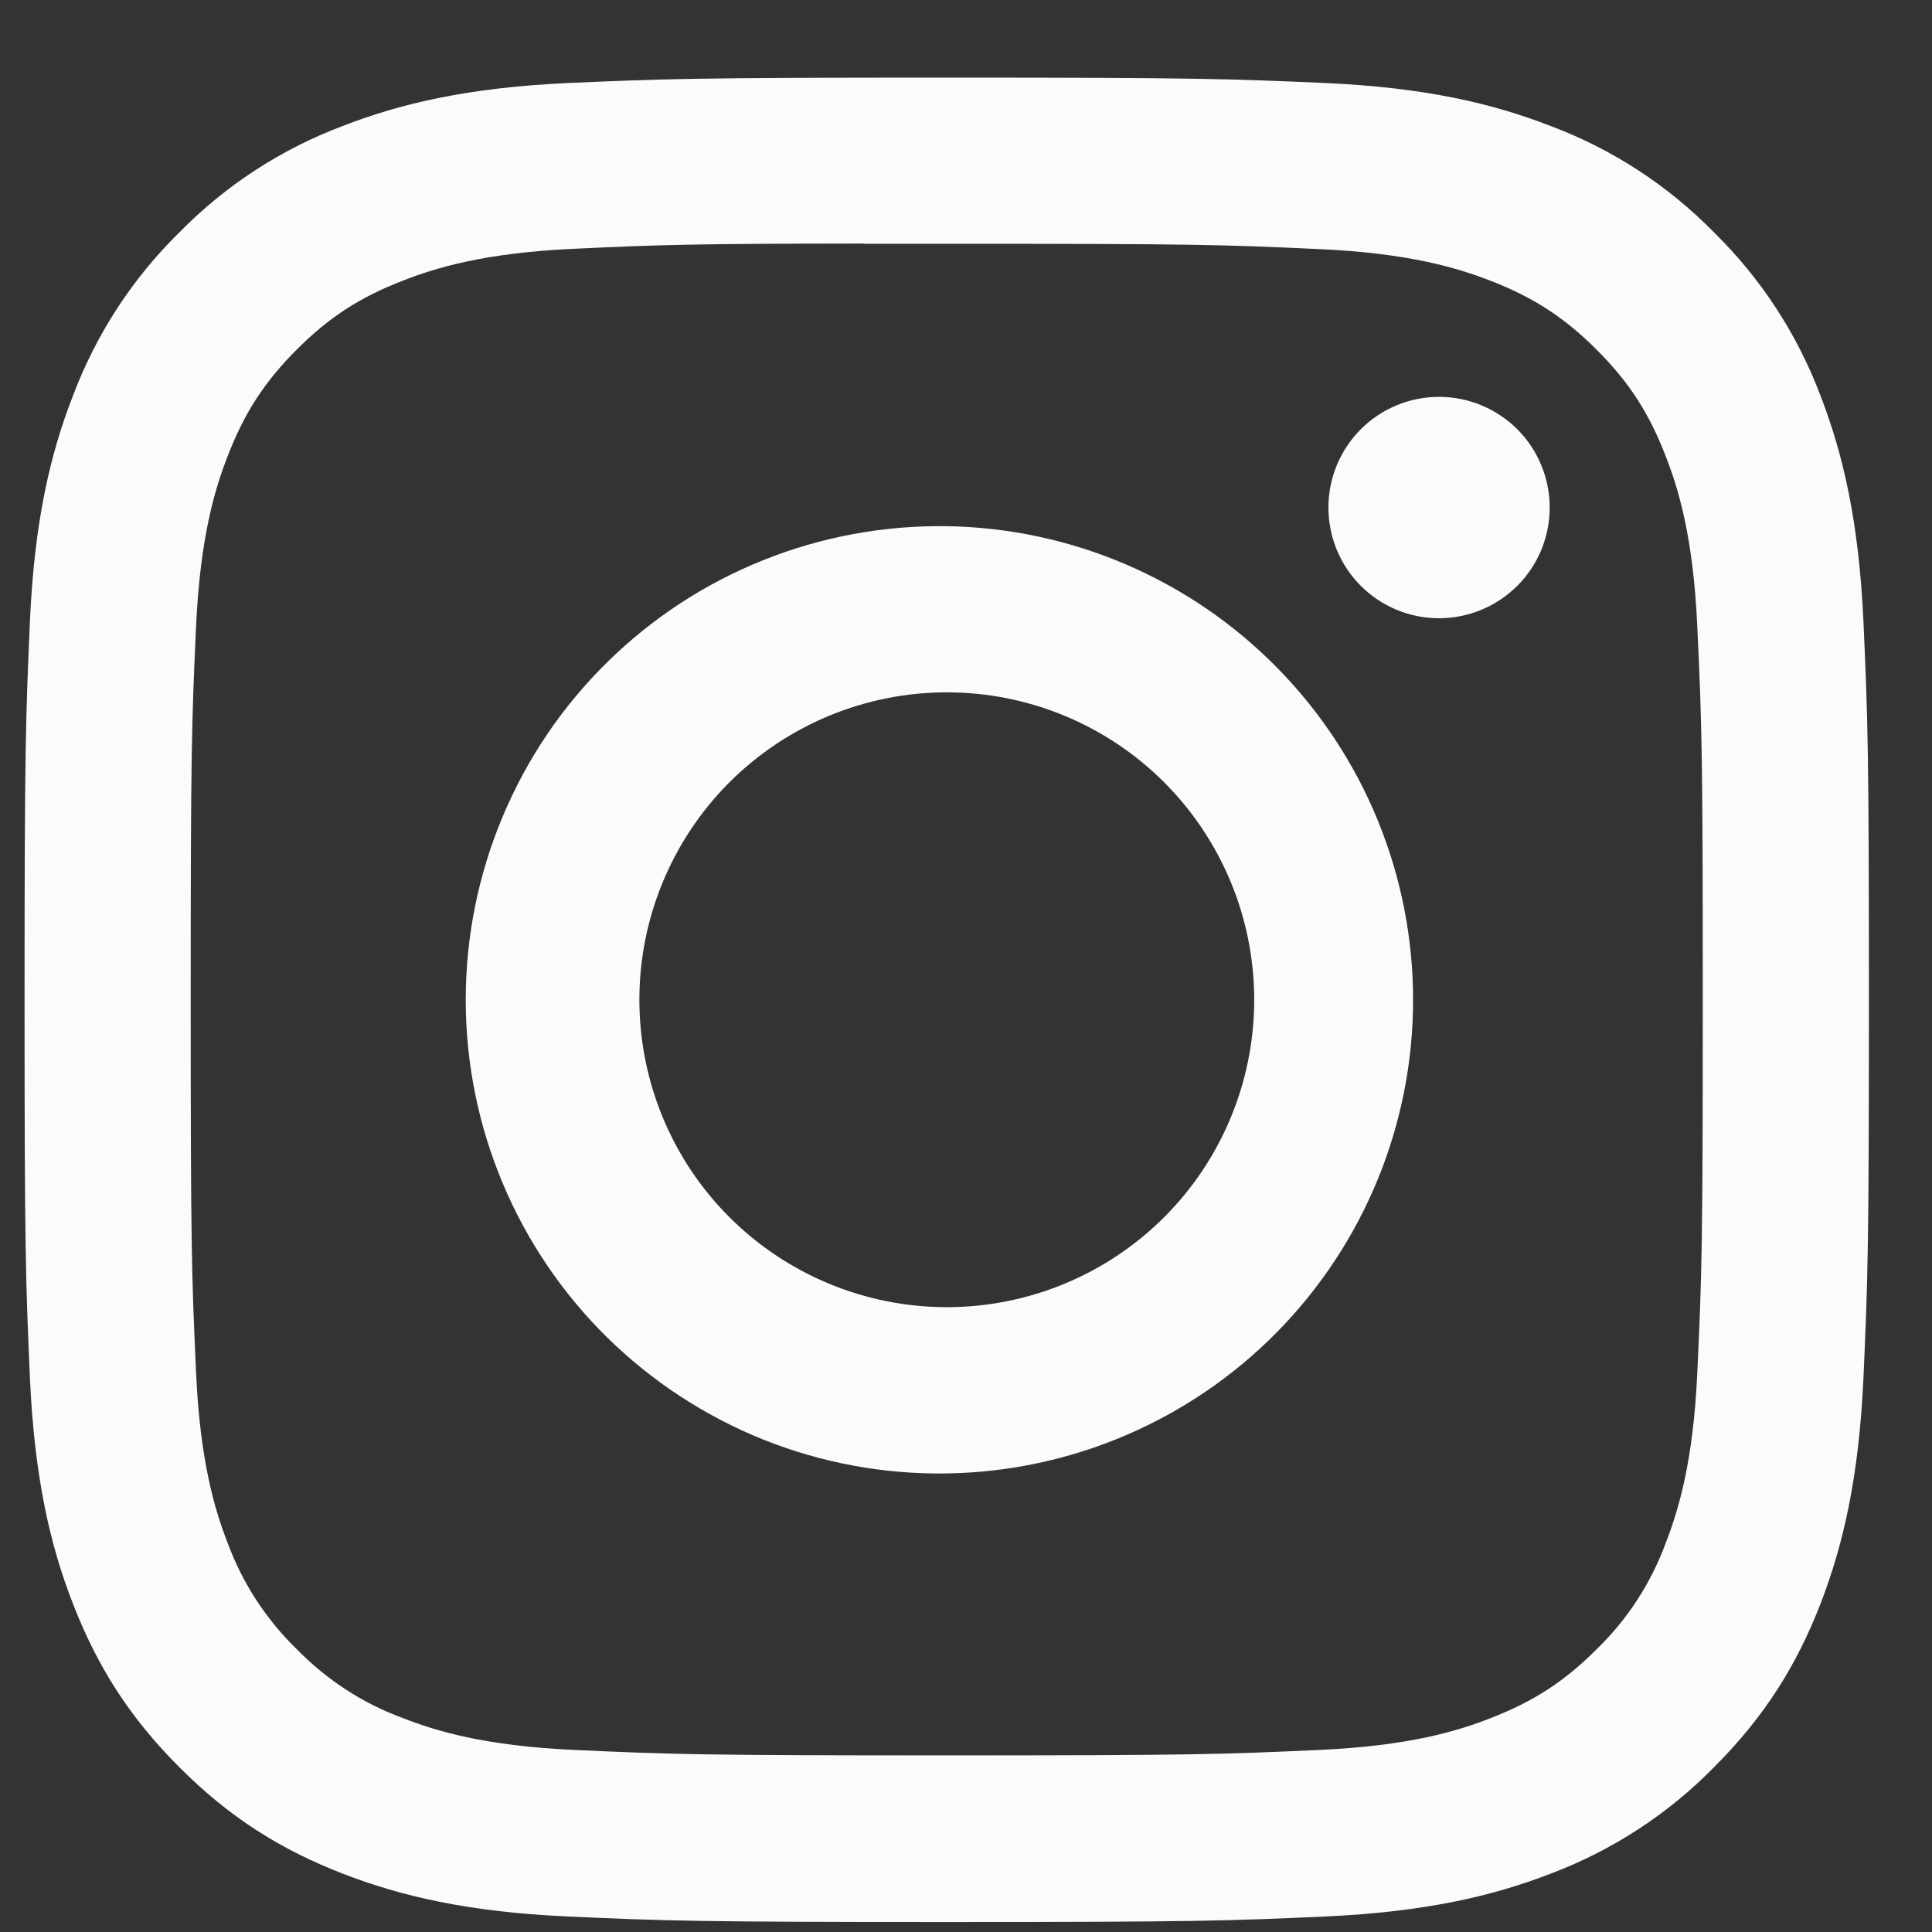 <svg width="17" height="17" viewBox="0 0 17 17" fill="none" xmlns="http://www.w3.org/2000/svg">
<rect x="0" y="0" width="17" height="17" fill="#333333" stroke="none"/>
<g clip-path="url(#clip0_27_907)">
<path d="M8.33 0.683C6.128 0.683 5.851 0.693 4.986 0.731C4.121 0.772 3.531 0.908 3.015 1.109C2.474 1.312 1.983 1.632 1.578 2.045C1.165 2.45 0.846 2.941 0.642 3.482C0.441 3.997 0.304 4.588 0.264 5.45C0.226 6.317 0.216 6.593 0.216 8.798C0.216 11.001 0.226 11.277 0.264 12.142C0.305 13.007 0.441 13.596 0.642 14.112C0.85 14.646 1.126 15.098 1.578 15.55C2.028 16.001 2.481 16.279 3.014 16.486C3.531 16.686 4.12 16.823 4.984 16.863C5.85 16.902 6.126 16.912 8.33 16.912C10.534 16.912 10.809 16.902 11.675 16.863C12.539 16.822 13.13 16.686 13.646 16.486C14.187 16.282 14.678 15.962 15.082 15.55C15.534 15.098 15.811 14.646 16.019 14.112C16.218 13.596 16.355 13.007 16.396 12.142C16.435 11.277 16.445 11.001 16.445 8.797C16.445 6.593 16.435 6.317 16.396 5.451C16.355 4.588 16.218 3.997 16.019 3.482C15.815 2.941 15.495 2.45 15.082 2.045C14.677 1.632 14.187 1.312 13.645 1.109C13.128 0.908 12.537 0.771 11.674 0.731C10.808 0.693 10.533 0.683 8.328 0.683H8.331H8.33ZM7.603 2.145H8.331C10.498 2.145 10.754 2.152 11.609 2.192C12.401 2.227 12.831 2.36 13.117 2.471C13.495 2.618 13.766 2.794 14.05 3.078C14.334 3.362 14.509 3.632 14.656 4.012C14.768 4.297 14.9 4.727 14.935 5.518C14.975 6.373 14.983 6.63 14.983 8.795C14.983 10.961 14.975 11.218 14.935 12.073C14.9 12.865 14.767 13.294 14.656 13.58C14.526 13.932 14.319 14.251 14.049 14.512C13.765 14.796 13.495 14.971 13.116 15.118C12.832 15.23 12.402 15.362 11.609 15.398C10.754 15.437 10.498 15.446 8.331 15.446C6.165 15.446 5.907 15.437 5.052 15.398C4.261 15.362 3.832 15.23 3.546 15.118C3.193 14.989 2.874 14.781 2.612 14.512C2.342 14.25 2.134 13.931 2.004 13.579C1.893 13.294 1.76 12.864 1.725 12.072C1.686 11.217 1.678 10.961 1.678 8.793C1.678 6.626 1.686 6.371 1.725 5.516C1.761 4.725 1.893 4.295 2.005 4.009C2.152 3.63 2.328 3.359 2.612 3.075C2.896 2.791 3.166 2.616 3.546 2.469C3.832 2.357 4.261 2.225 5.052 2.189C5.8 2.154 6.091 2.144 7.603 2.143V2.145ZM12.662 3.492C12.534 3.492 12.408 3.517 12.29 3.566C12.171 3.615 12.064 3.687 11.974 3.777C11.883 3.868 11.812 3.975 11.763 4.093C11.714 4.211 11.689 4.338 11.689 4.466C11.689 4.594 11.714 4.72 11.763 4.839C11.812 4.957 11.883 5.064 11.974 5.155C12.064 5.245 12.171 5.317 12.29 5.366C12.408 5.415 12.534 5.44 12.662 5.44C12.921 5.44 13.168 5.337 13.351 5.155C13.534 4.972 13.636 4.724 13.636 4.466C13.636 4.208 13.534 3.96 13.351 3.777C13.168 3.595 12.921 3.492 12.662 3.492ZM8.331 4.63C7.778 4.622 7.229 4.723 6.716 4.929C6.203 5.134 5.736 5.44 5.342 5.828C4.948 6.215 4.635 6.678 4.422 7.188C4.208 7.698 4.098 8.245 4.098 8.798C4.098 9.35 4.208 9.898 4.422 10.408C4.635 10.918 4.948 11.38 5.342 11.768C5.736 12.155 6.203 12.461 6.716 12.667C7.229 12.872 7.778 12.974 8.331 12.965C9.425 12.948 10.469 12.501 11.236 11.722C12.004 10.942 12.434 9.892 12.434 8.798C12.434 7.704 12.004 6.653 11.236 5.874C10.469 5.094 9.425 4.647 8.331 4.63ZM8.331 6.092C9.049 6.092 9.737 6.377 10.244 6.884C10.751 7.392 11.036 8.08 11.036 8.797C11.036 9.515 10.751 10.203 10.244 10.71C9.737 11.217 9.049 11.502 8.331 11.502C7.614 11.502 6.926 11.217 6.418 10.71C5.911 10.203 5.626 9.515 5.626 8.797C5.626 8.08 5.911 7.392 6.418 6.884C6.926 6.377 7.614 6.092 8.331 6.092Z" fill="#FDFBF9"/>
</g>
<defs>
<clipPath id="clip0_27_907">
<rect width="16.229" height="16.229" fill="white" transform="translate(0.216 0.683)"/>
</clipPath>
</defs>
</svg>
